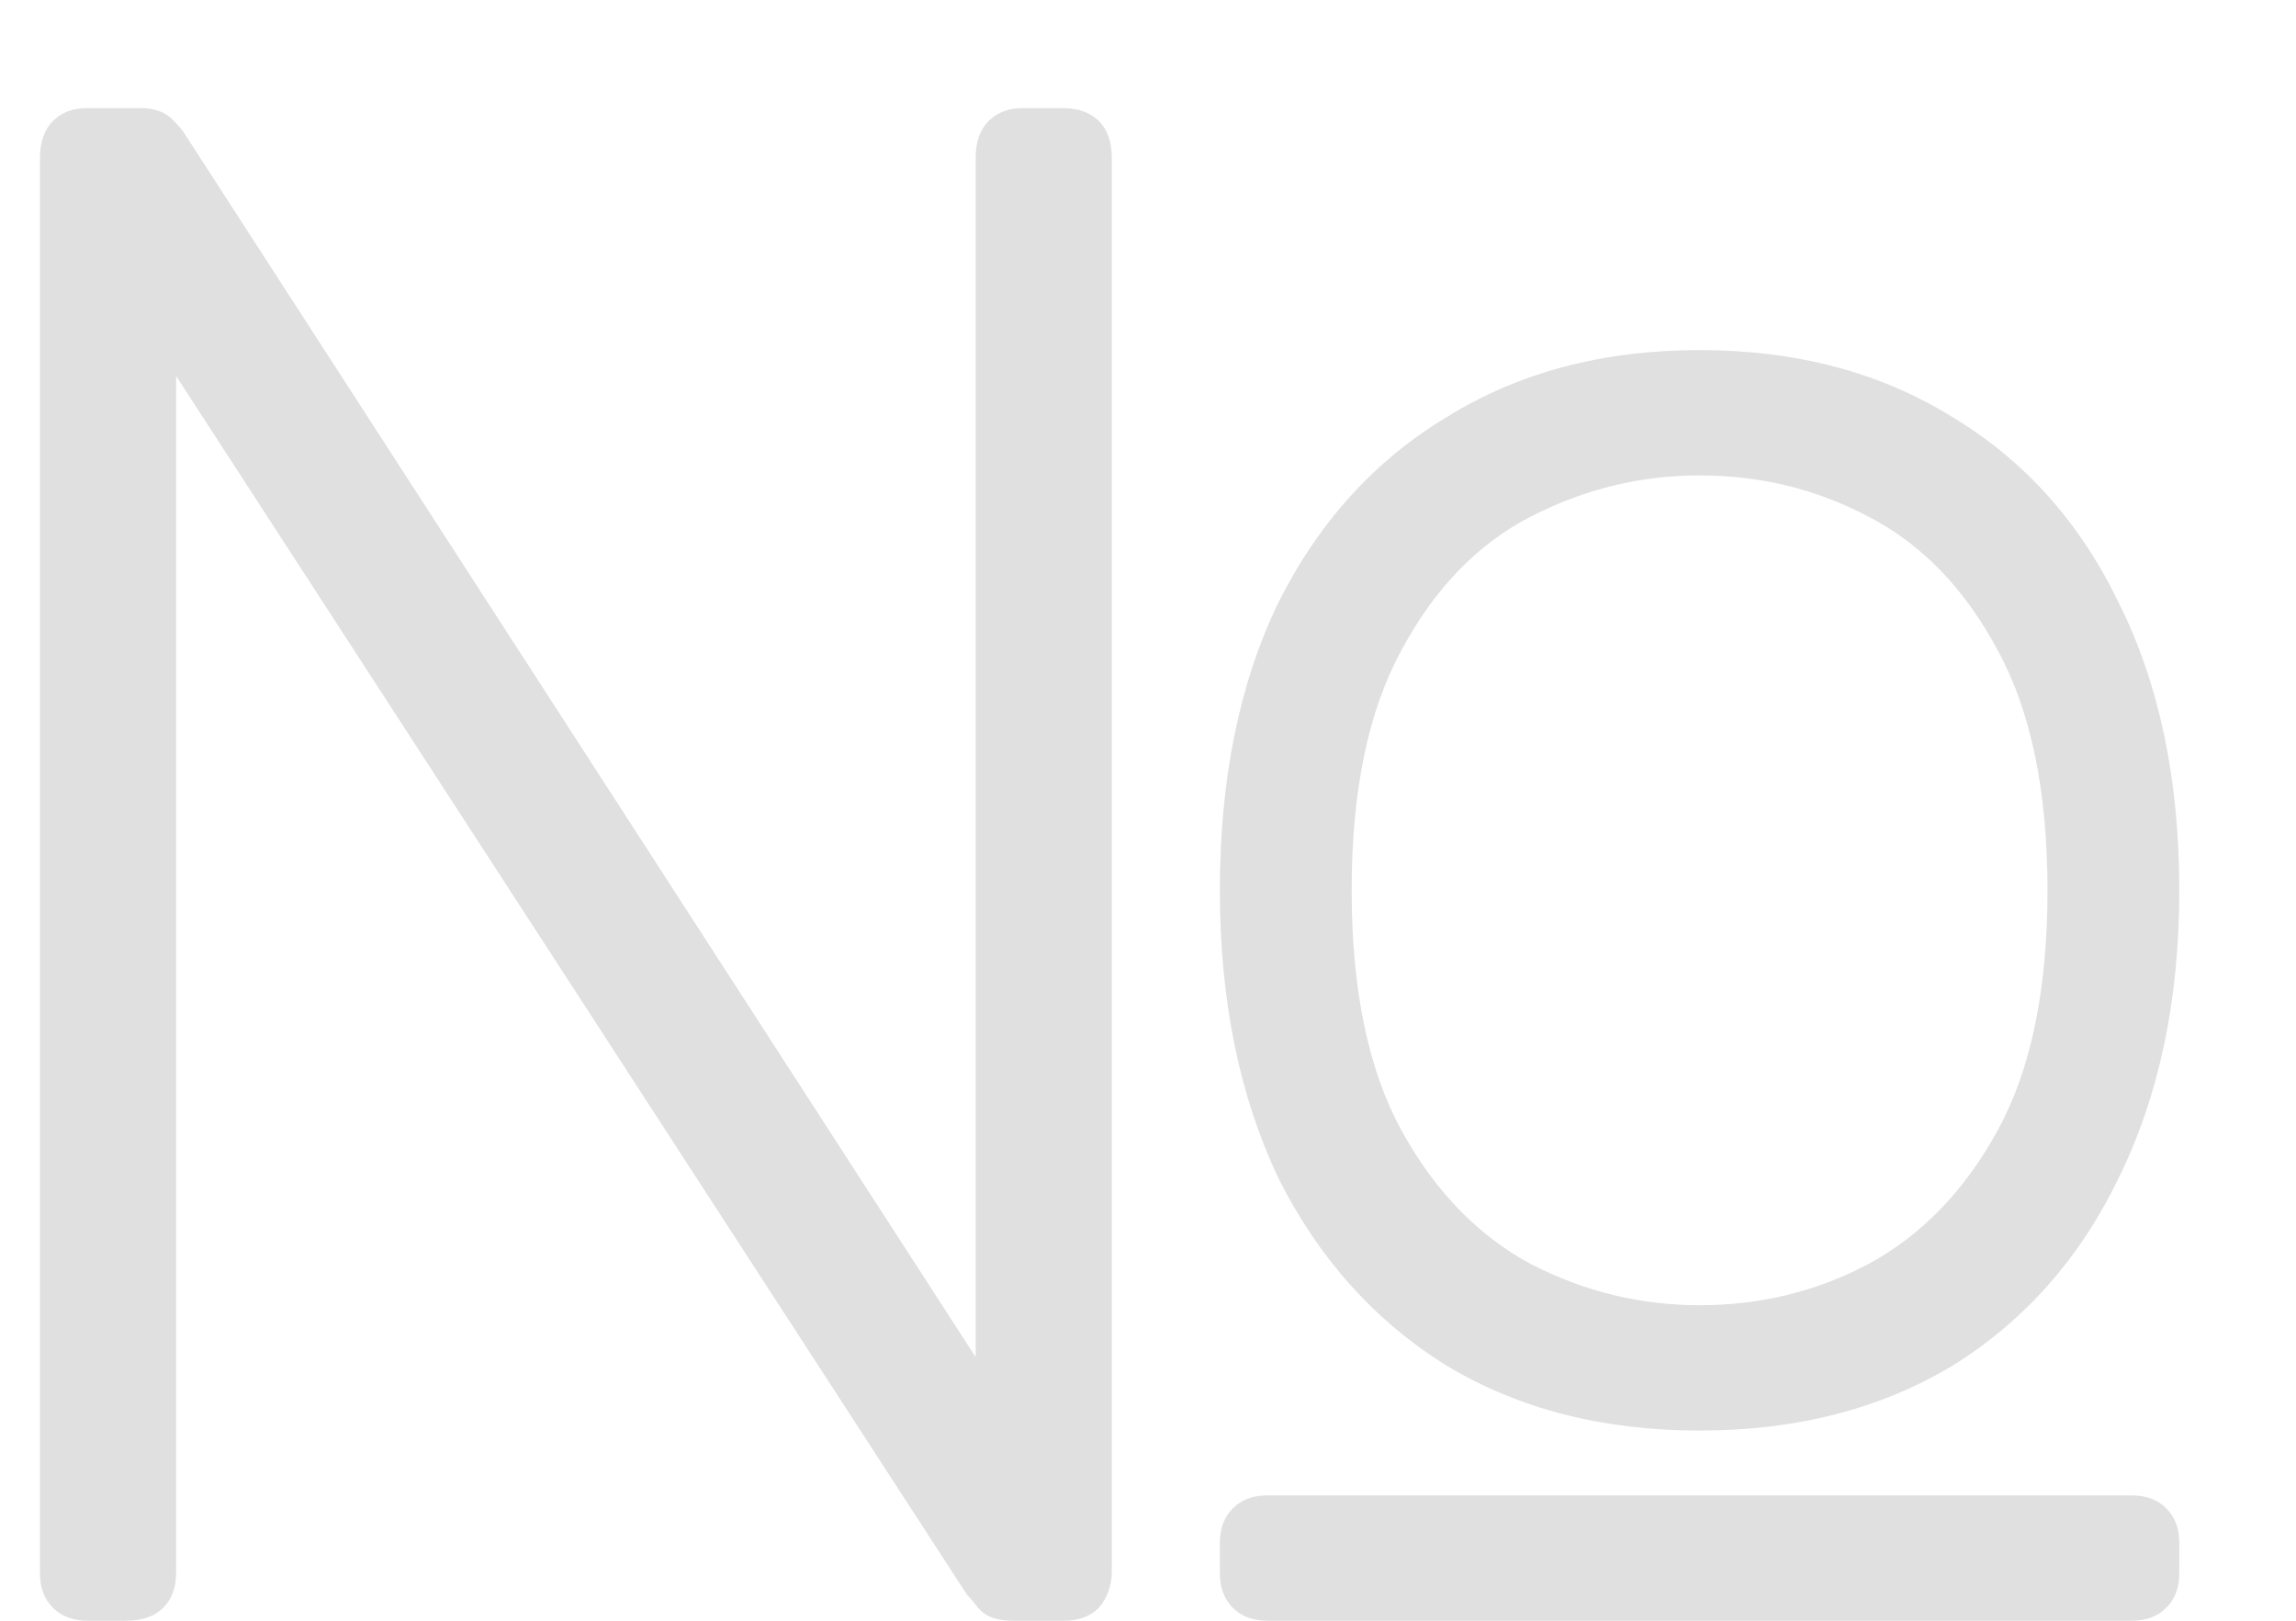 <svg width="17" height="12" viewBox="0 0 17 12" fill="none" xmlns="http://www.w3.org/2000/svg">
<path d="M0.648 12C0.541 12 0.456 11.968 0.392 11.904C0.328 11.84 0.296 11.755 0.296 11.648V1.168C0.296 1.051 0.328 0.96 0.392 0.896C0.456 0.832 0.541 0.8 0.648 0.8H1.032C1.139 0.8 1.219 0.827 1.272 0.88C1.325 0.933 1.357 0.971 1.368 0.992L7.224 10.048V1.168C7.224 1.051 7.256 0.96 7.32 0.896C7.384 0.832 7.469 0.8 7.576 0.8H7.864C7.981 0.8 8.072 0.832 8.136 0.896C8.2 0.96 8.232 1.051 8.232 1.168V11.632C8.232 11.739 8.2 11.829 8.136 11.904C8.072 11.968 7.987 12 7.88 12H7.496C7.389 12 7.309 11.973 7.256 11.92C7.213 11.867 7.181 11.829 7.16 11.808L1.304 2.784V11.648C1.304 11.755 1.272 11.84 1.208 11.904C1.144 11.968 1.053 12 0.936 12H0.648ZM9.384 12C9.277 12 9.192 11.968 9.128 11.904C9.064 11.84 9.032 11.755 9.032 11.648V11.424C9.032 11.317 9.064 11.232 9.128 11.168C9.192 11.104 9.277 11.072 9.384 11.072H15.784C15.891 11.072 15.976 11.104 16.04 11.168C16.104 11.232 16.136 11.317 16.136 11.424V11.648C16.136 11.755 16.104 11.84 16.04 11.904C15.976 11.968 15.891 12 15.784 12H9.384ZM12.584 10.592C11.869 10.592 11.245 10.432 10.712 10.112C10.179 9.781 9.763 9.317 9.464 8.72C9.176 8.112 9.032 7.403 9.032 6.592C9.032 5.771 9.176 5.061 9.464 4.464C9.763 3.867 10.179 3.408 10.712 3.088C11.245 2.757 11.869 2.592 12.584 2.592C13.299 2.592 13.923 2.757 14.456 3.088C14.989 3.408 15.4 3.867 15.688 4.464C15.987 5.061 16.136 5.771 16.136 6.592C16.136 7.403 15.987 8.112 15.688 8.72C15.4 9.317 14.989 9.781 14.456 10.112C13.923 10.432 13.299 10.592 12.584 10.592ZM12.584 9.664C13.032 9.664 13.448 9.563 13.832 9.36C14.227 9.147 14.547 8.816 14.792 8.368C15.037 7.92 15.16 7.328 15.16 6.592C15.16 5.856 15.037 5.264 14.792 4.816C14.547 4.357 14.227 4.027 13.832 3.824C13.448 3.621 13.032 3.52 12.584 3.52C12.147 3.52 11.731 3.621 11.336 3.824C10.941 4.027 10.621 4.357 10.376 4.816C10.131 5.264 10.008 5.856 10.008 6.592C10.008 7.328 10.131 7.92 10.376 8.368C10.621 8.816 10.941 9.147 11.336 9.36C11.731 9.563 12.147 9.664 12.584 9.664Z" fill="#E0E0E0"/>
</svg>
